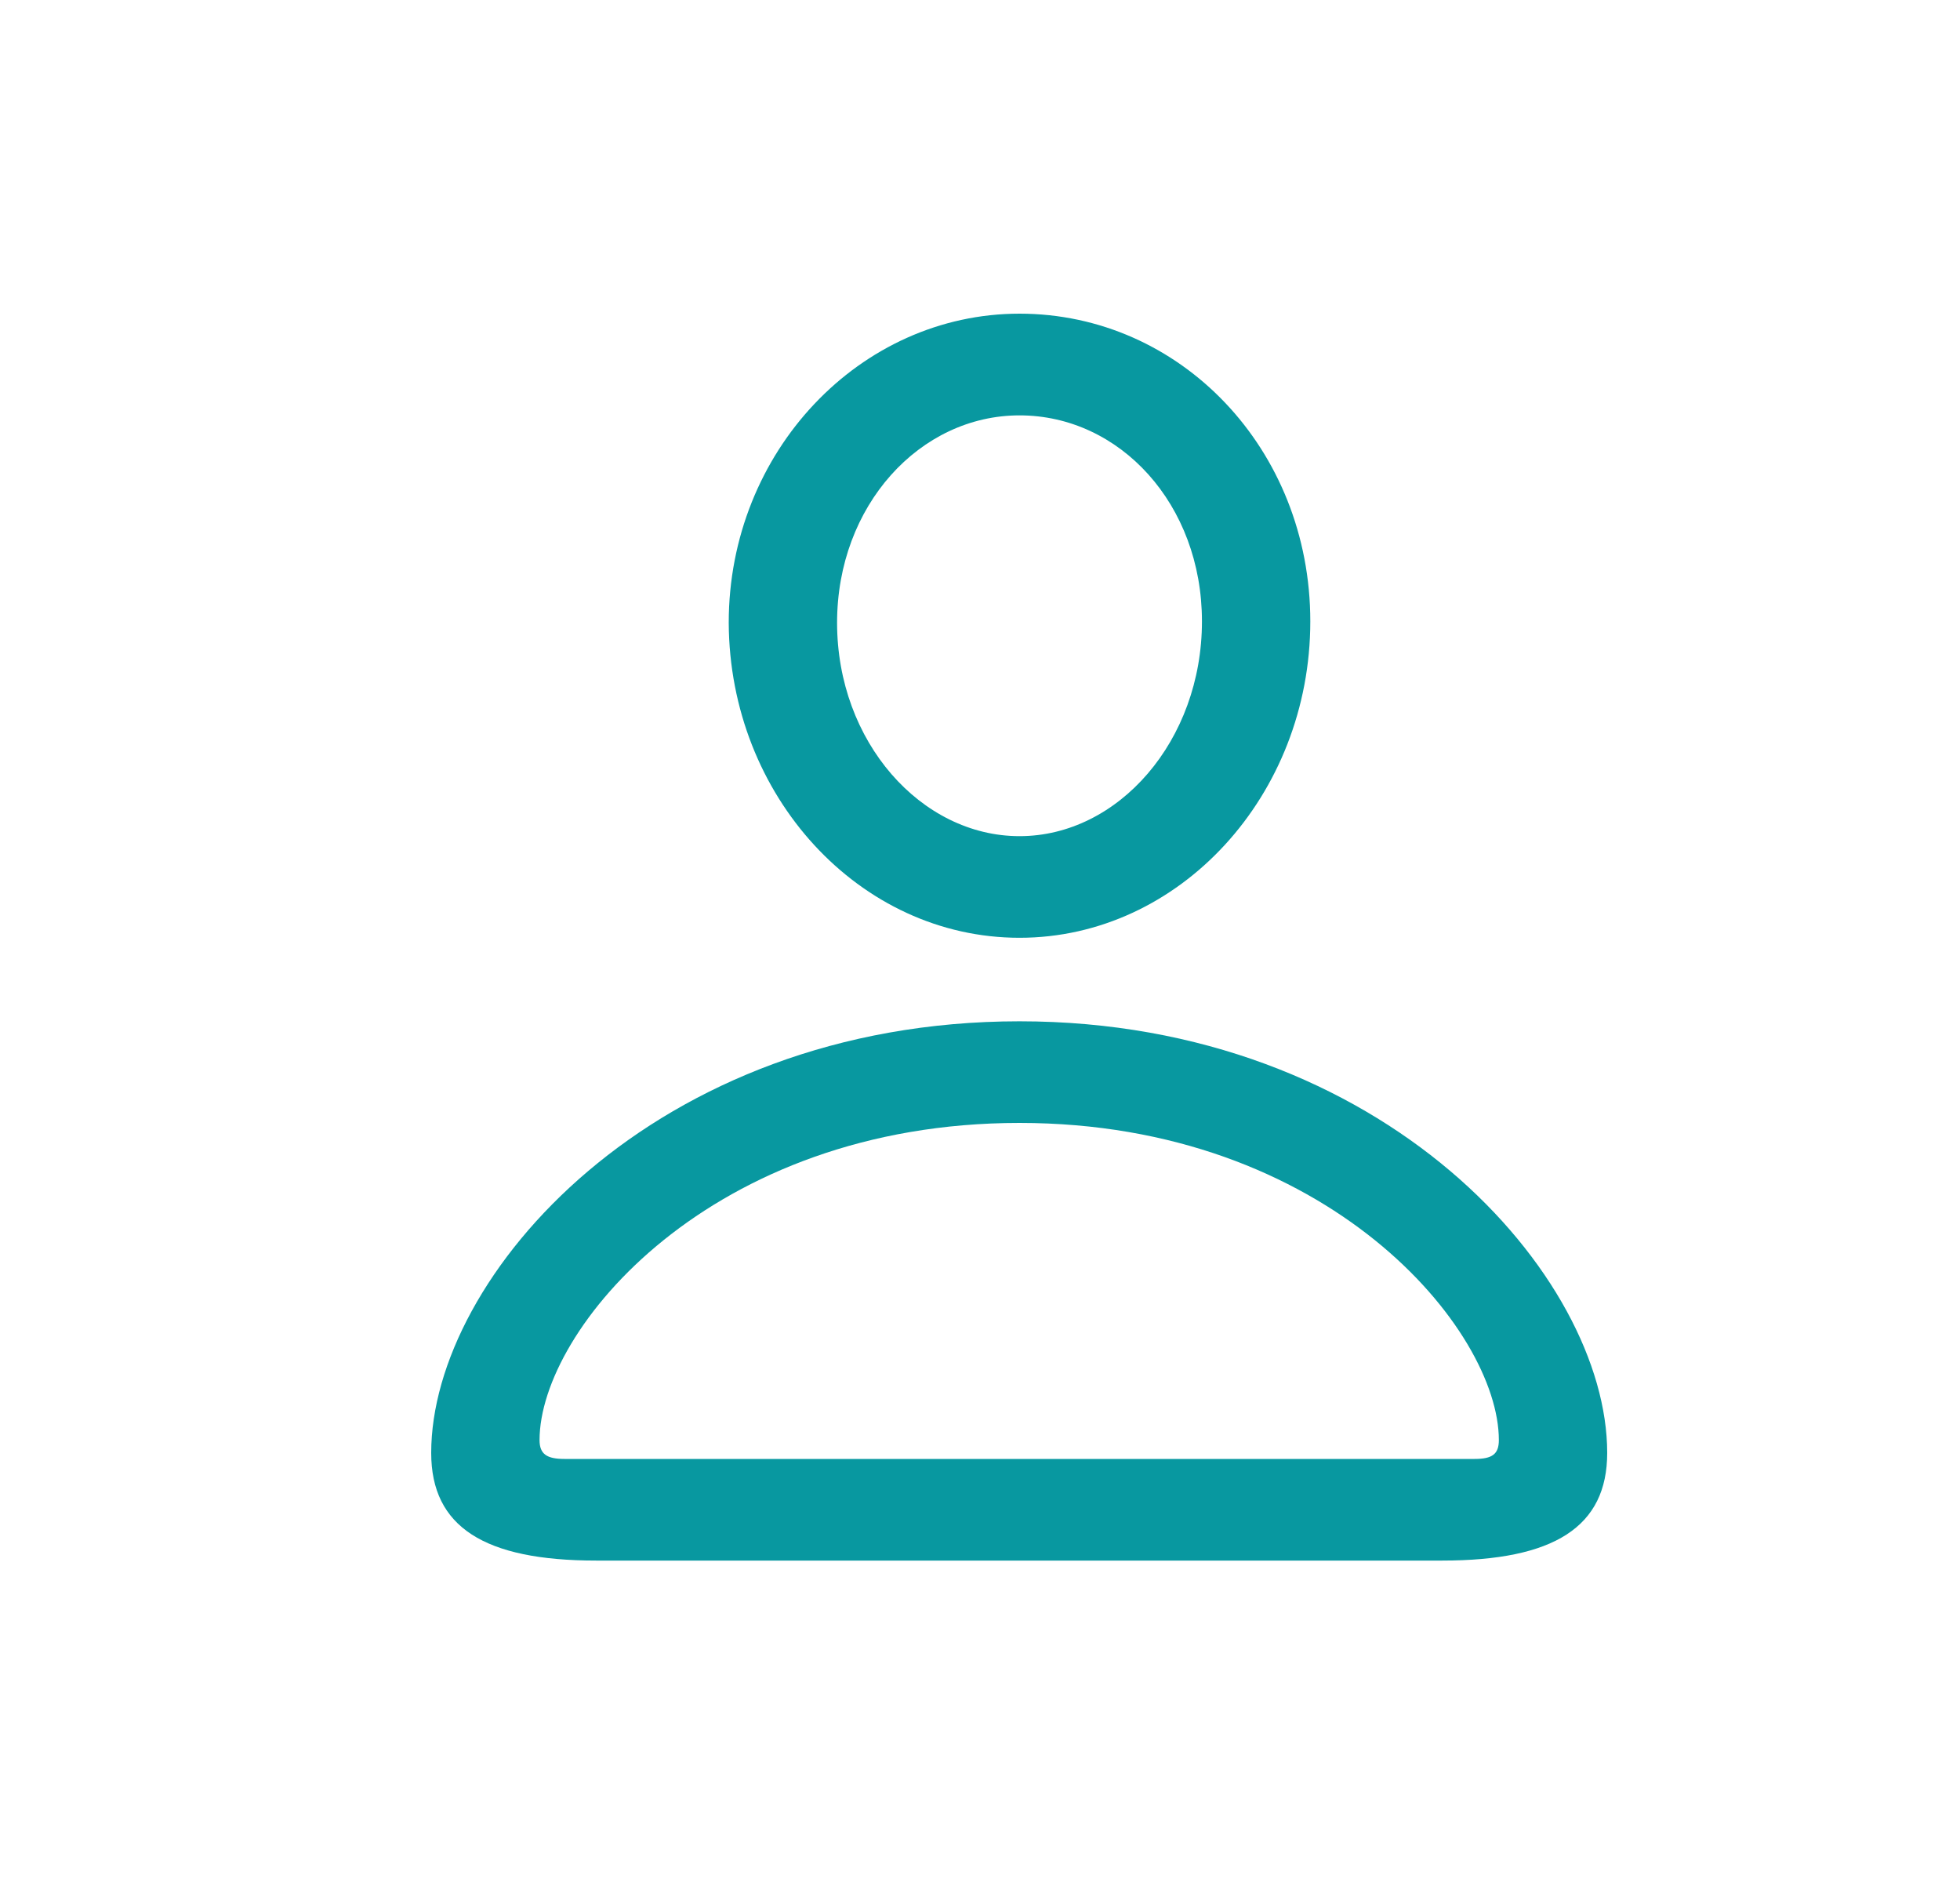 <svg width="25" height="24" viewBox="0 0 25 24" fill="none" xmlns="http://www.w3.org/2000/svg">
  <path
    d="M13.004 11.959C15.048 11.959 16.713 10.139 16.713 7.924C16.713 5.726 15.056 4 13.004 4C10.969 4 9.295 5.76 9.295 7.941C9.304 10.148 10.961 11.959 13.004 11.959ZM13.004 10.663C11.751 10.663 10.677 9.461 10.677 7.941C10.677 6.447 11.733 5.297 13.004 5.297C14.284 5.297 15.331 6.43 15.331 7.924C15.331 9.444 14.267 10.663 13.004 10.663ZM7.604 19.901H18.396C19.822 19.901 20.5 19.472 20.5 18.528C20.5 16.278 17.658 13.024 13.004 13.024C8.342 13.024 5.5 16.278 5.5 18.528C5.5 19.472 6.178 19.901 7.604 19.901ZM7.2 18.605C6.977 18.605 6.882 18.545 6.882 18.365C6.882 16.956 9.063 14.32 13.004 14.32C16.937 14.32 19.118 16.956 19.118 18.365C19.118 18.545 19.032 18.605 18.808 18.605H7.2Z"
    fill="#0898A0" />
</svg>
  